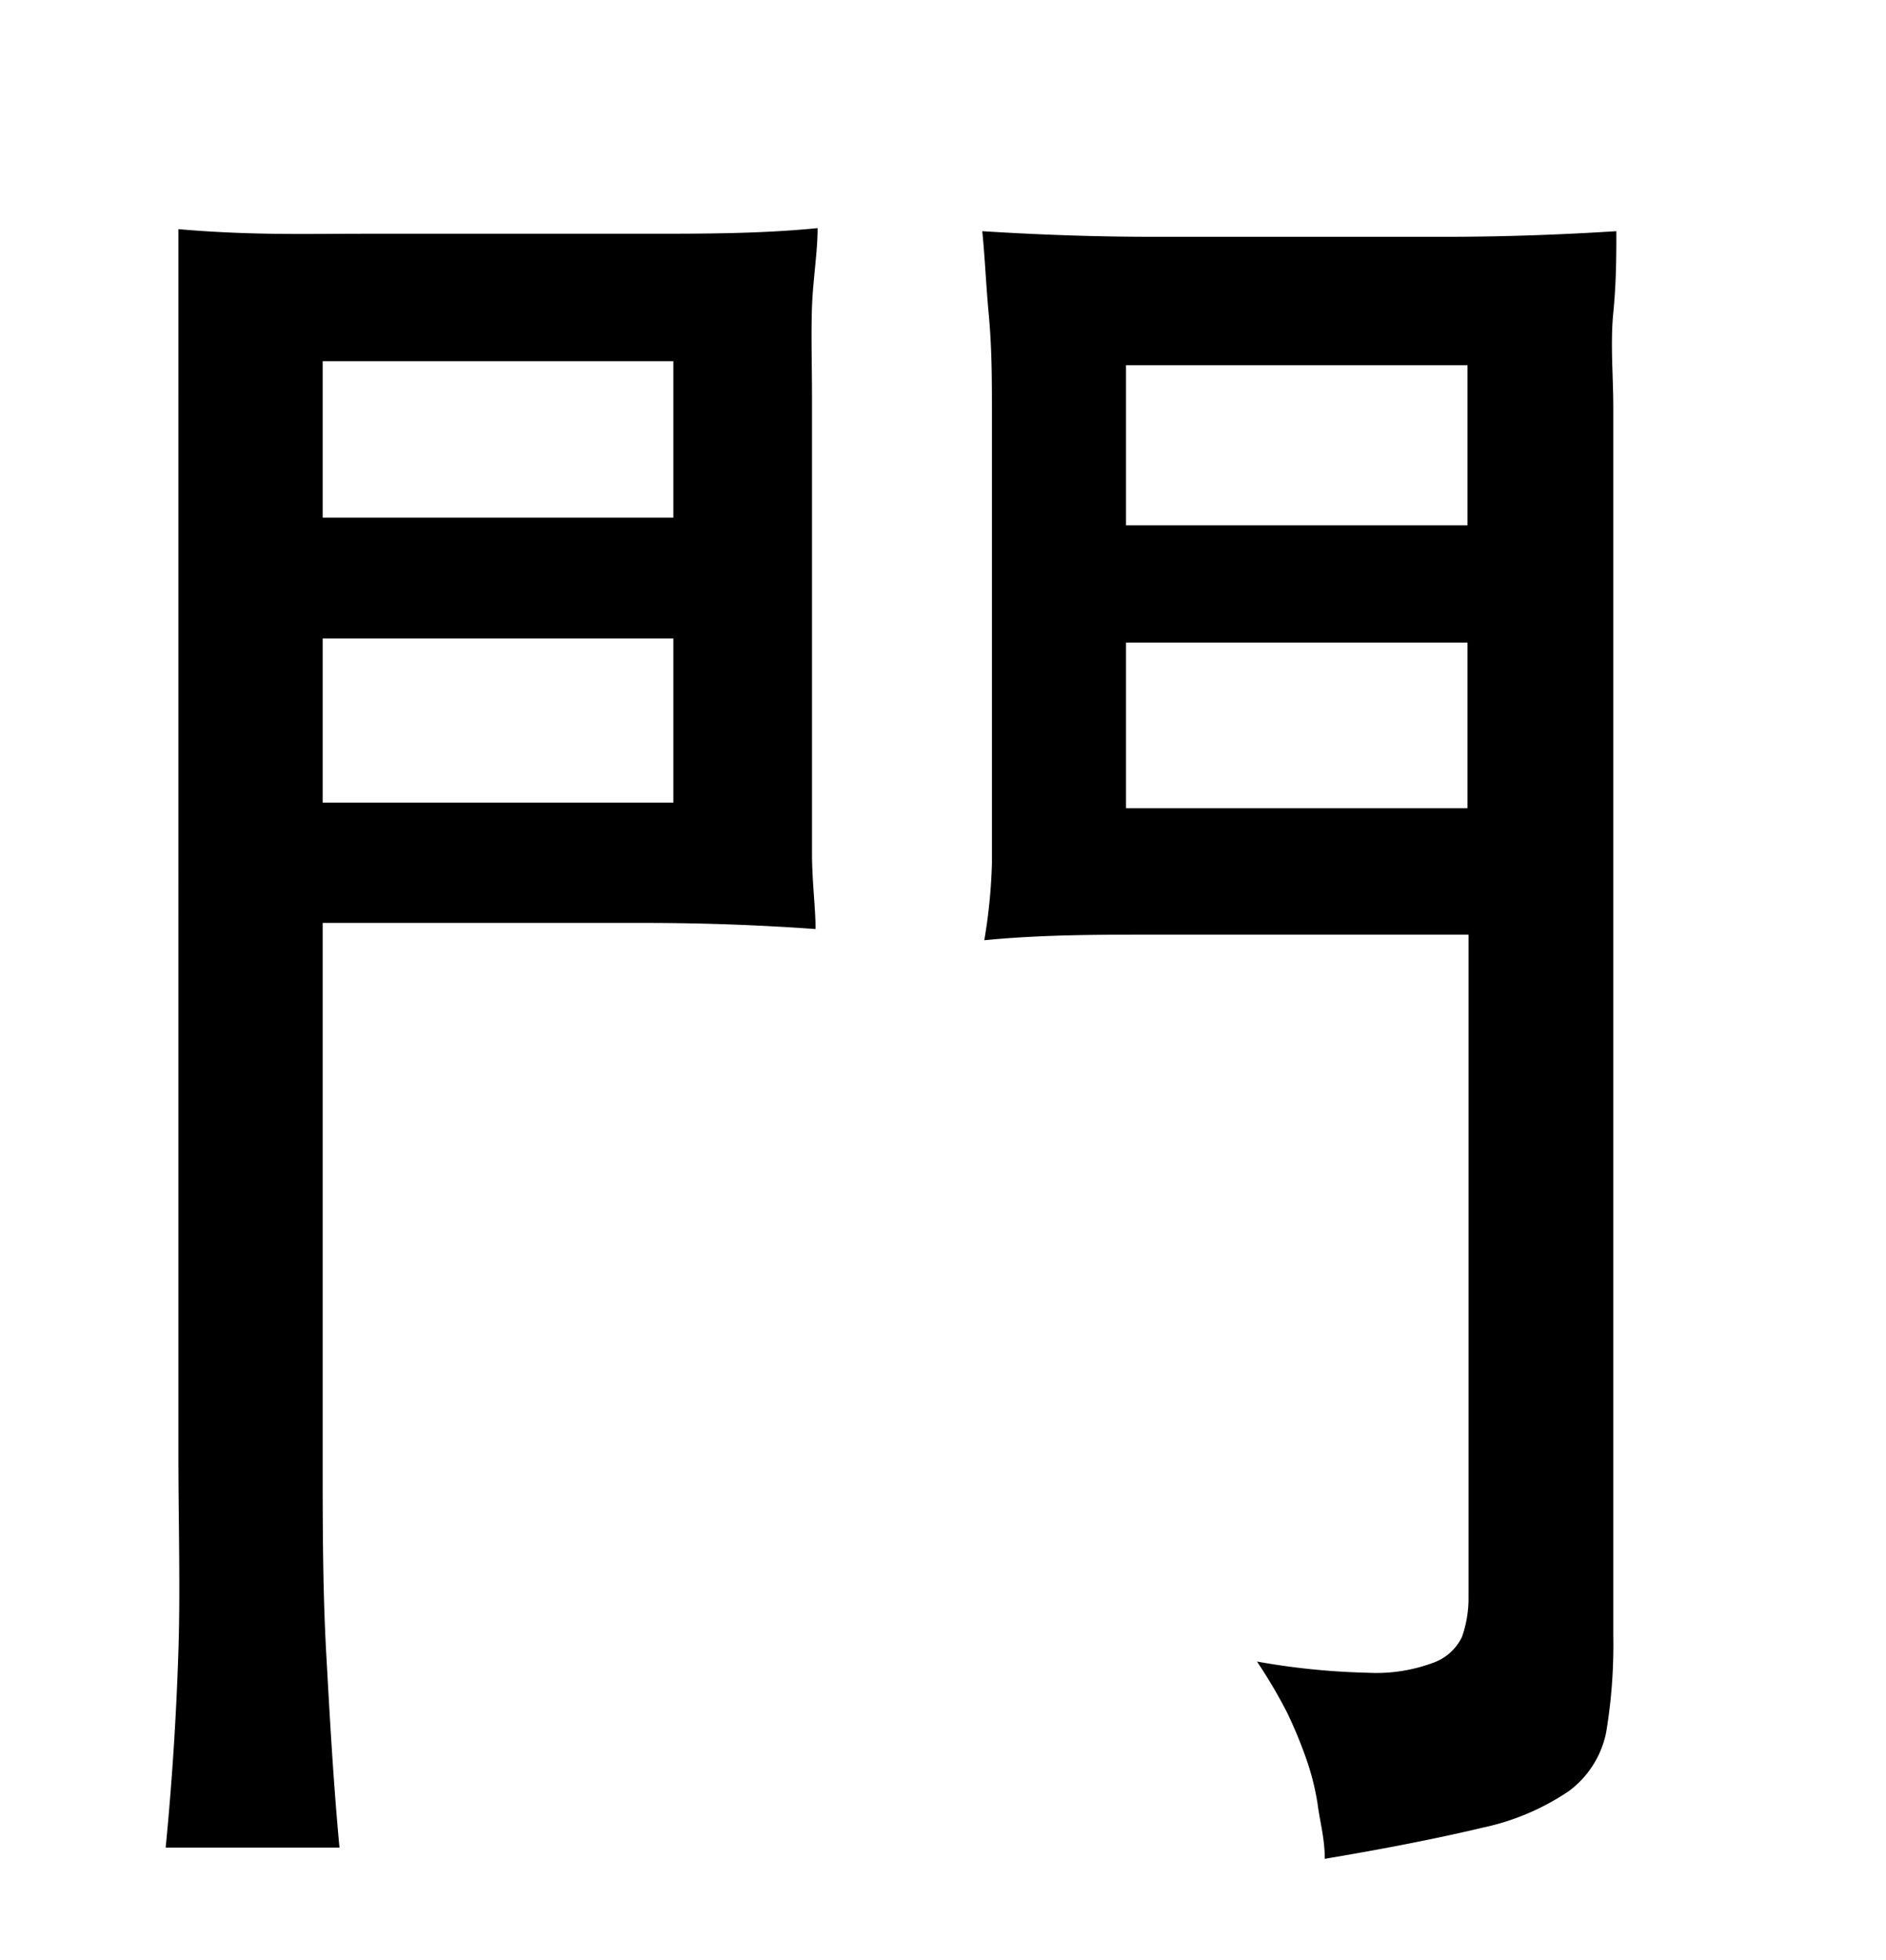 <svg xmlns="http://www.w3.org/2000/svg" width="0.51in" height="0.53in" viewBox="0 0 37 38"><title>Artboard 175</title><path d="M16,18c-1.11-.08-2.23-.12-3.37-.12H6.33V28.29c0,1.35,0,2.66.07,3.92s.14,2.53.26,3.81H3.25c.13-1.33.21-2.62.25-3.85s0-2.53,0-3.88V7.49c0-.64,0-1.22,0-1.74s0-1,0-1.48c.56.05,1.17.08,1.81.09s1.25,0,1.81,0h5.55c1.14,0,2.26,0,3.37-.11,0,.47-.09,1-.11,1.54s0,1.15,0,1.79v7.11c0,.64,0,1.24,0,1.81S16,17.59,16,18ZM13.21,6.86H6.33V9.93h6.88Zm0,5.44H6.33v3.22h6.88Zm18.5-8c0,.47,0,1-.06,1.61s0,1.23,0,1.87V31.87a10.42,10.42,0,0,1-.14,1.89,1.9,1.9,0,0,1-.73,1.15,4.78,4.78,0,0,1-1.7.72c-.75.18-1.78.39-3.09.61,0-.4-.1-.75-.14-1.07a5,5,0,0,0-.23-.91,8.93,8.93,0,0,0-.37-.89,10,10,0,0,0-.59-1,14.05,14.05,0,0,0,2.18.22,3.2,3.2,0,0,0,1.26-.19,1,1,0,0,0,.58-.51,2.27,2.27,0,0,0,.13-.78v-13H22.68c-1.14,0-2.26,0-3.37.11a10.7,10.7,0,0,0,.15-1.51c0-.57,0-1.17,0-1.82V7.9c0-.64,0-1.28-.06-1.93s-.08-1.19-.13-1.66c1.11.07,2.23.11,3.37.11h5.7C29.49,4.42,30.6,4.38,31.71,4.31ZM28.79,6.94h-6.7v3.14h6.7Zm0,5.44h-6.7v3.25h6.7Z"/></svg>